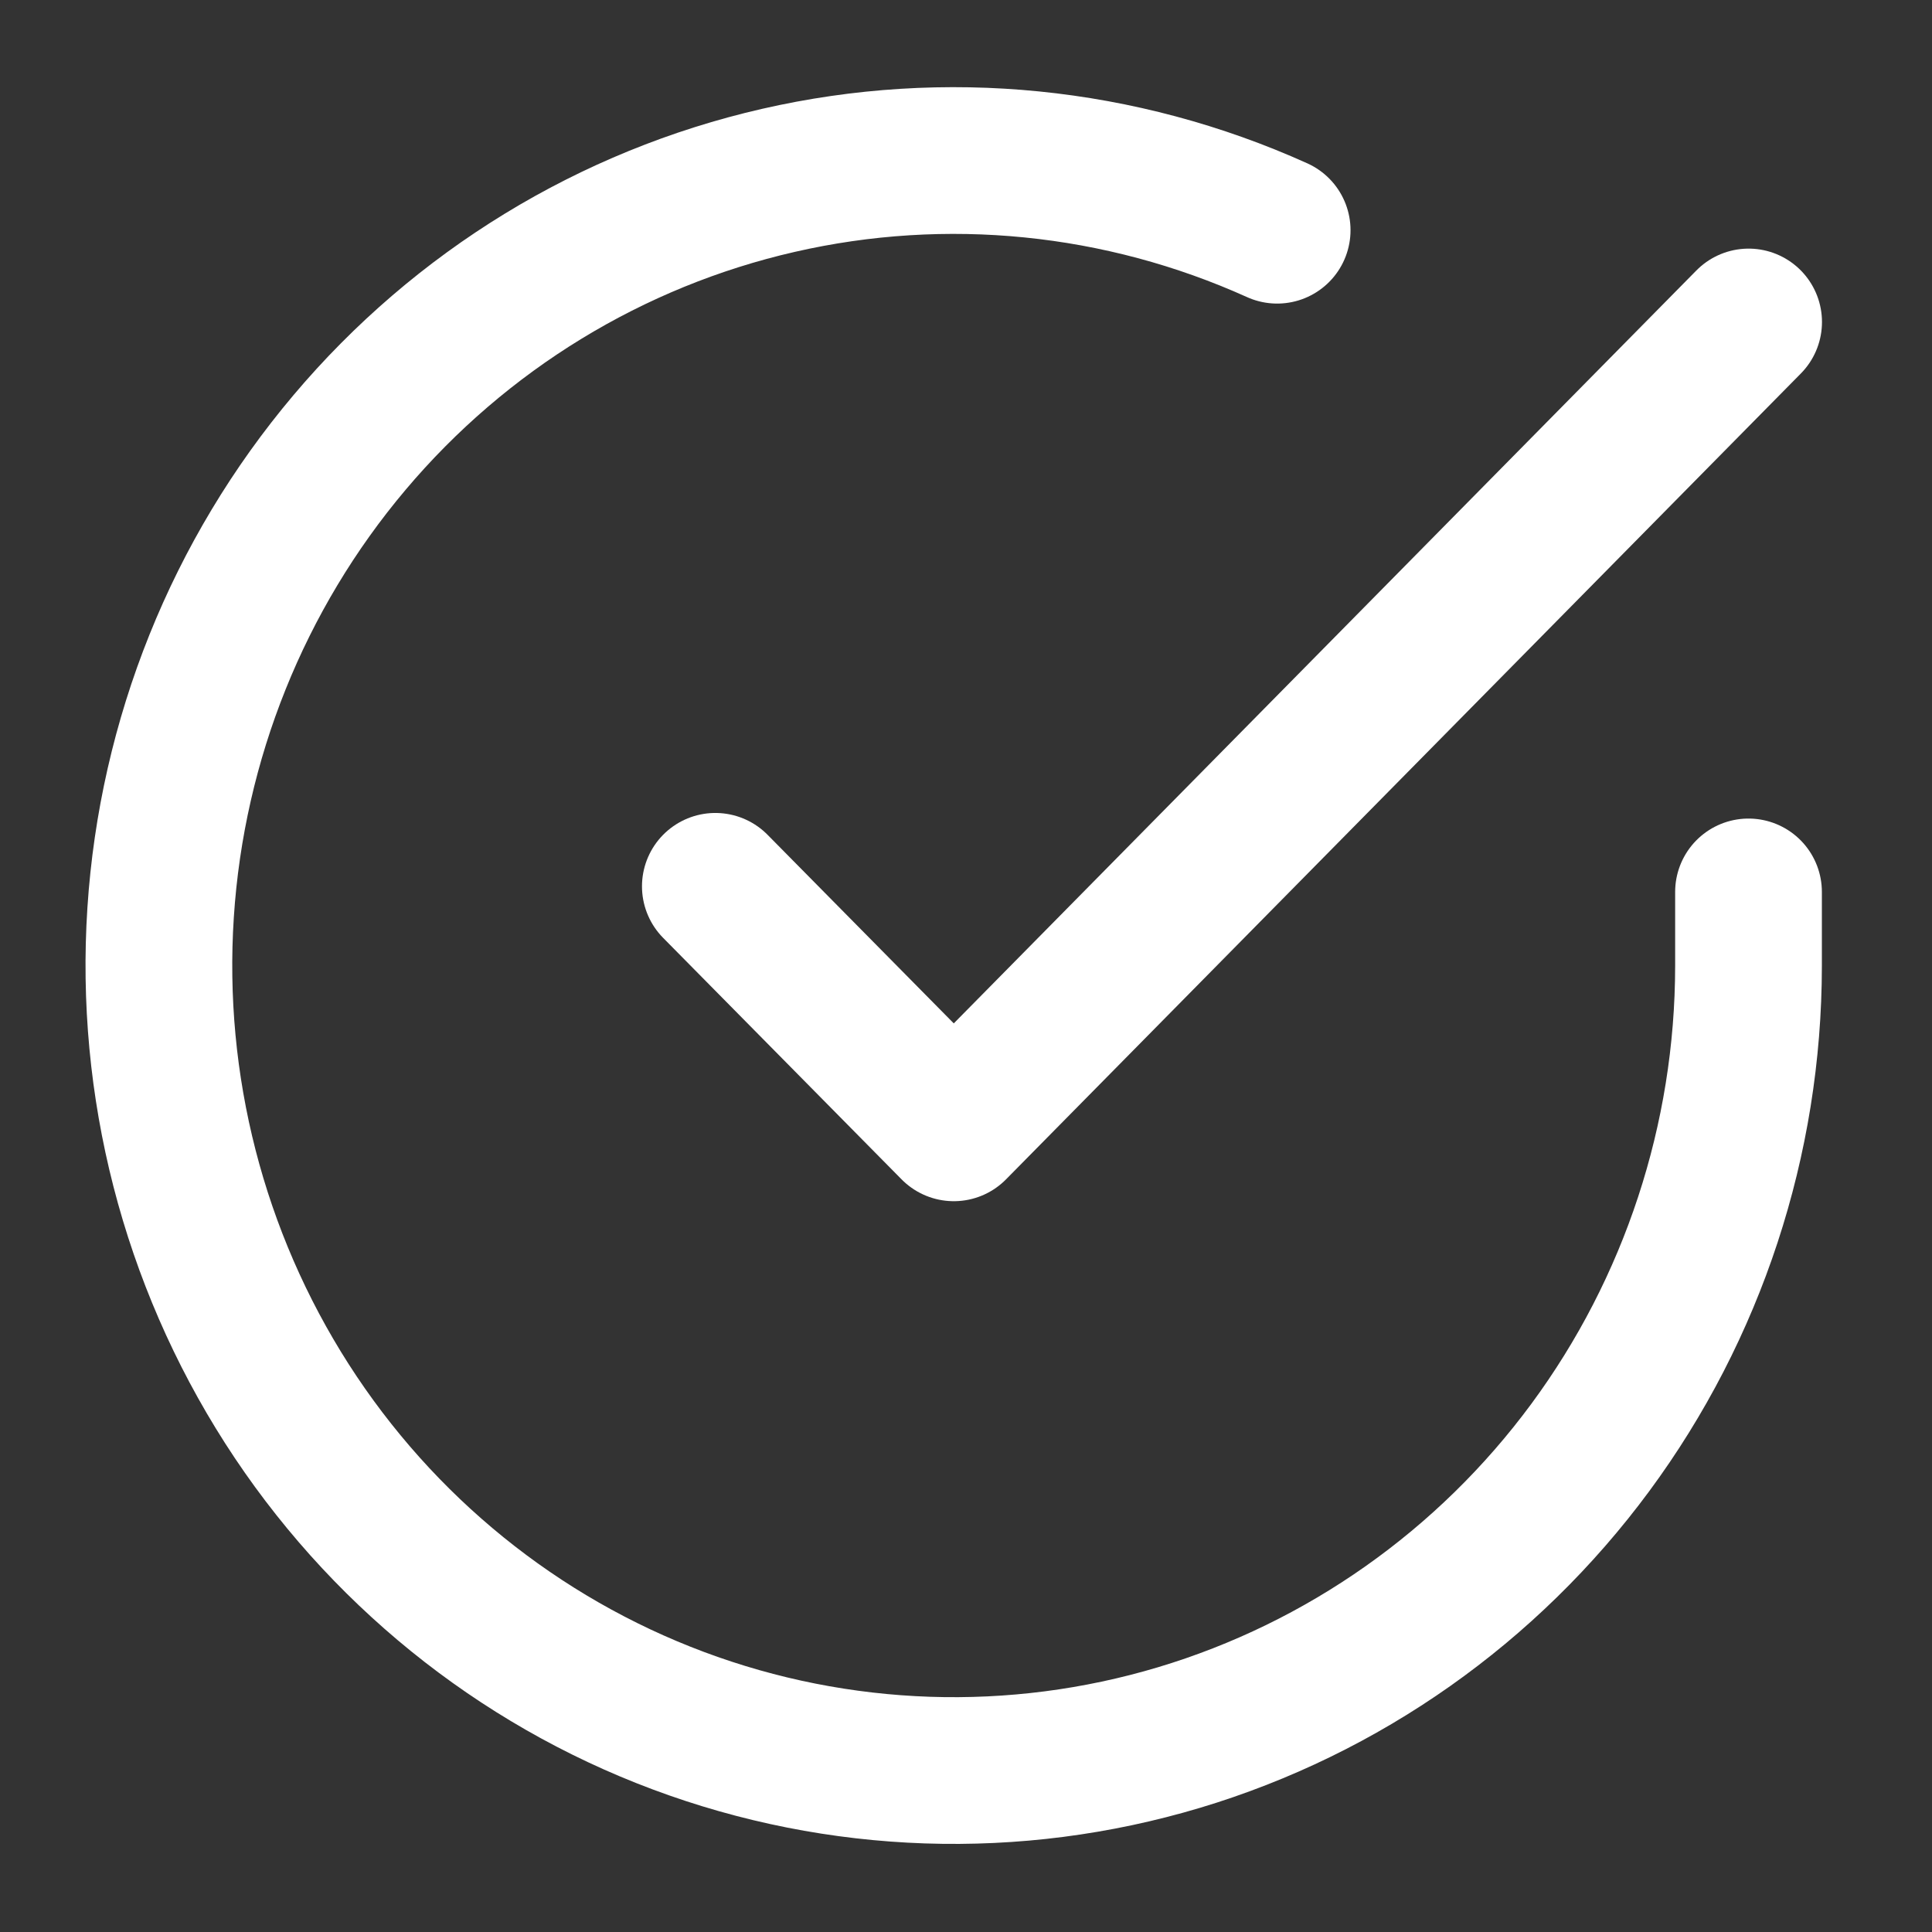 <svg width="38" height="38" viewBox="0 0 38 38" fill="none" xmlns="http://www.w3.org/2000/svg">
<rect x="0" y="0" width="38" height="38" fill="#333333" stroke="none"/>
<g id="check-circle">
<path id="Vector" d="M34.391 17.543V19C34.389 22.414 33.297 25.737 31.279 28.471C29.26 31.206 26.423 33.206 23.19 34.175C19.958 35.143 16.503 35.026 13.34 33.843C10.178 32.66 7.478 30.473 5.643 27.609C3.809 24.744 2.937 21.356 3.159 17.949C3.381 14.542 4.684 11.299 6.874 8.704C9.064 6.108 12.024 4.299 15.313 3.547C18.601 2.794 22.041 3.139 25.12 4.528" stroke="white" stroke-width="2.886" stroke-linecap="round" stroke-linejoin="round"/>
<path id="Vector_2" d="M34.393 6.333L18.76 22.183L14.07 17.433" stroke="white" stroke-width="2.886" stroke-linecap="round" stroke-linejoin="round"/>
</g>
</svg>
